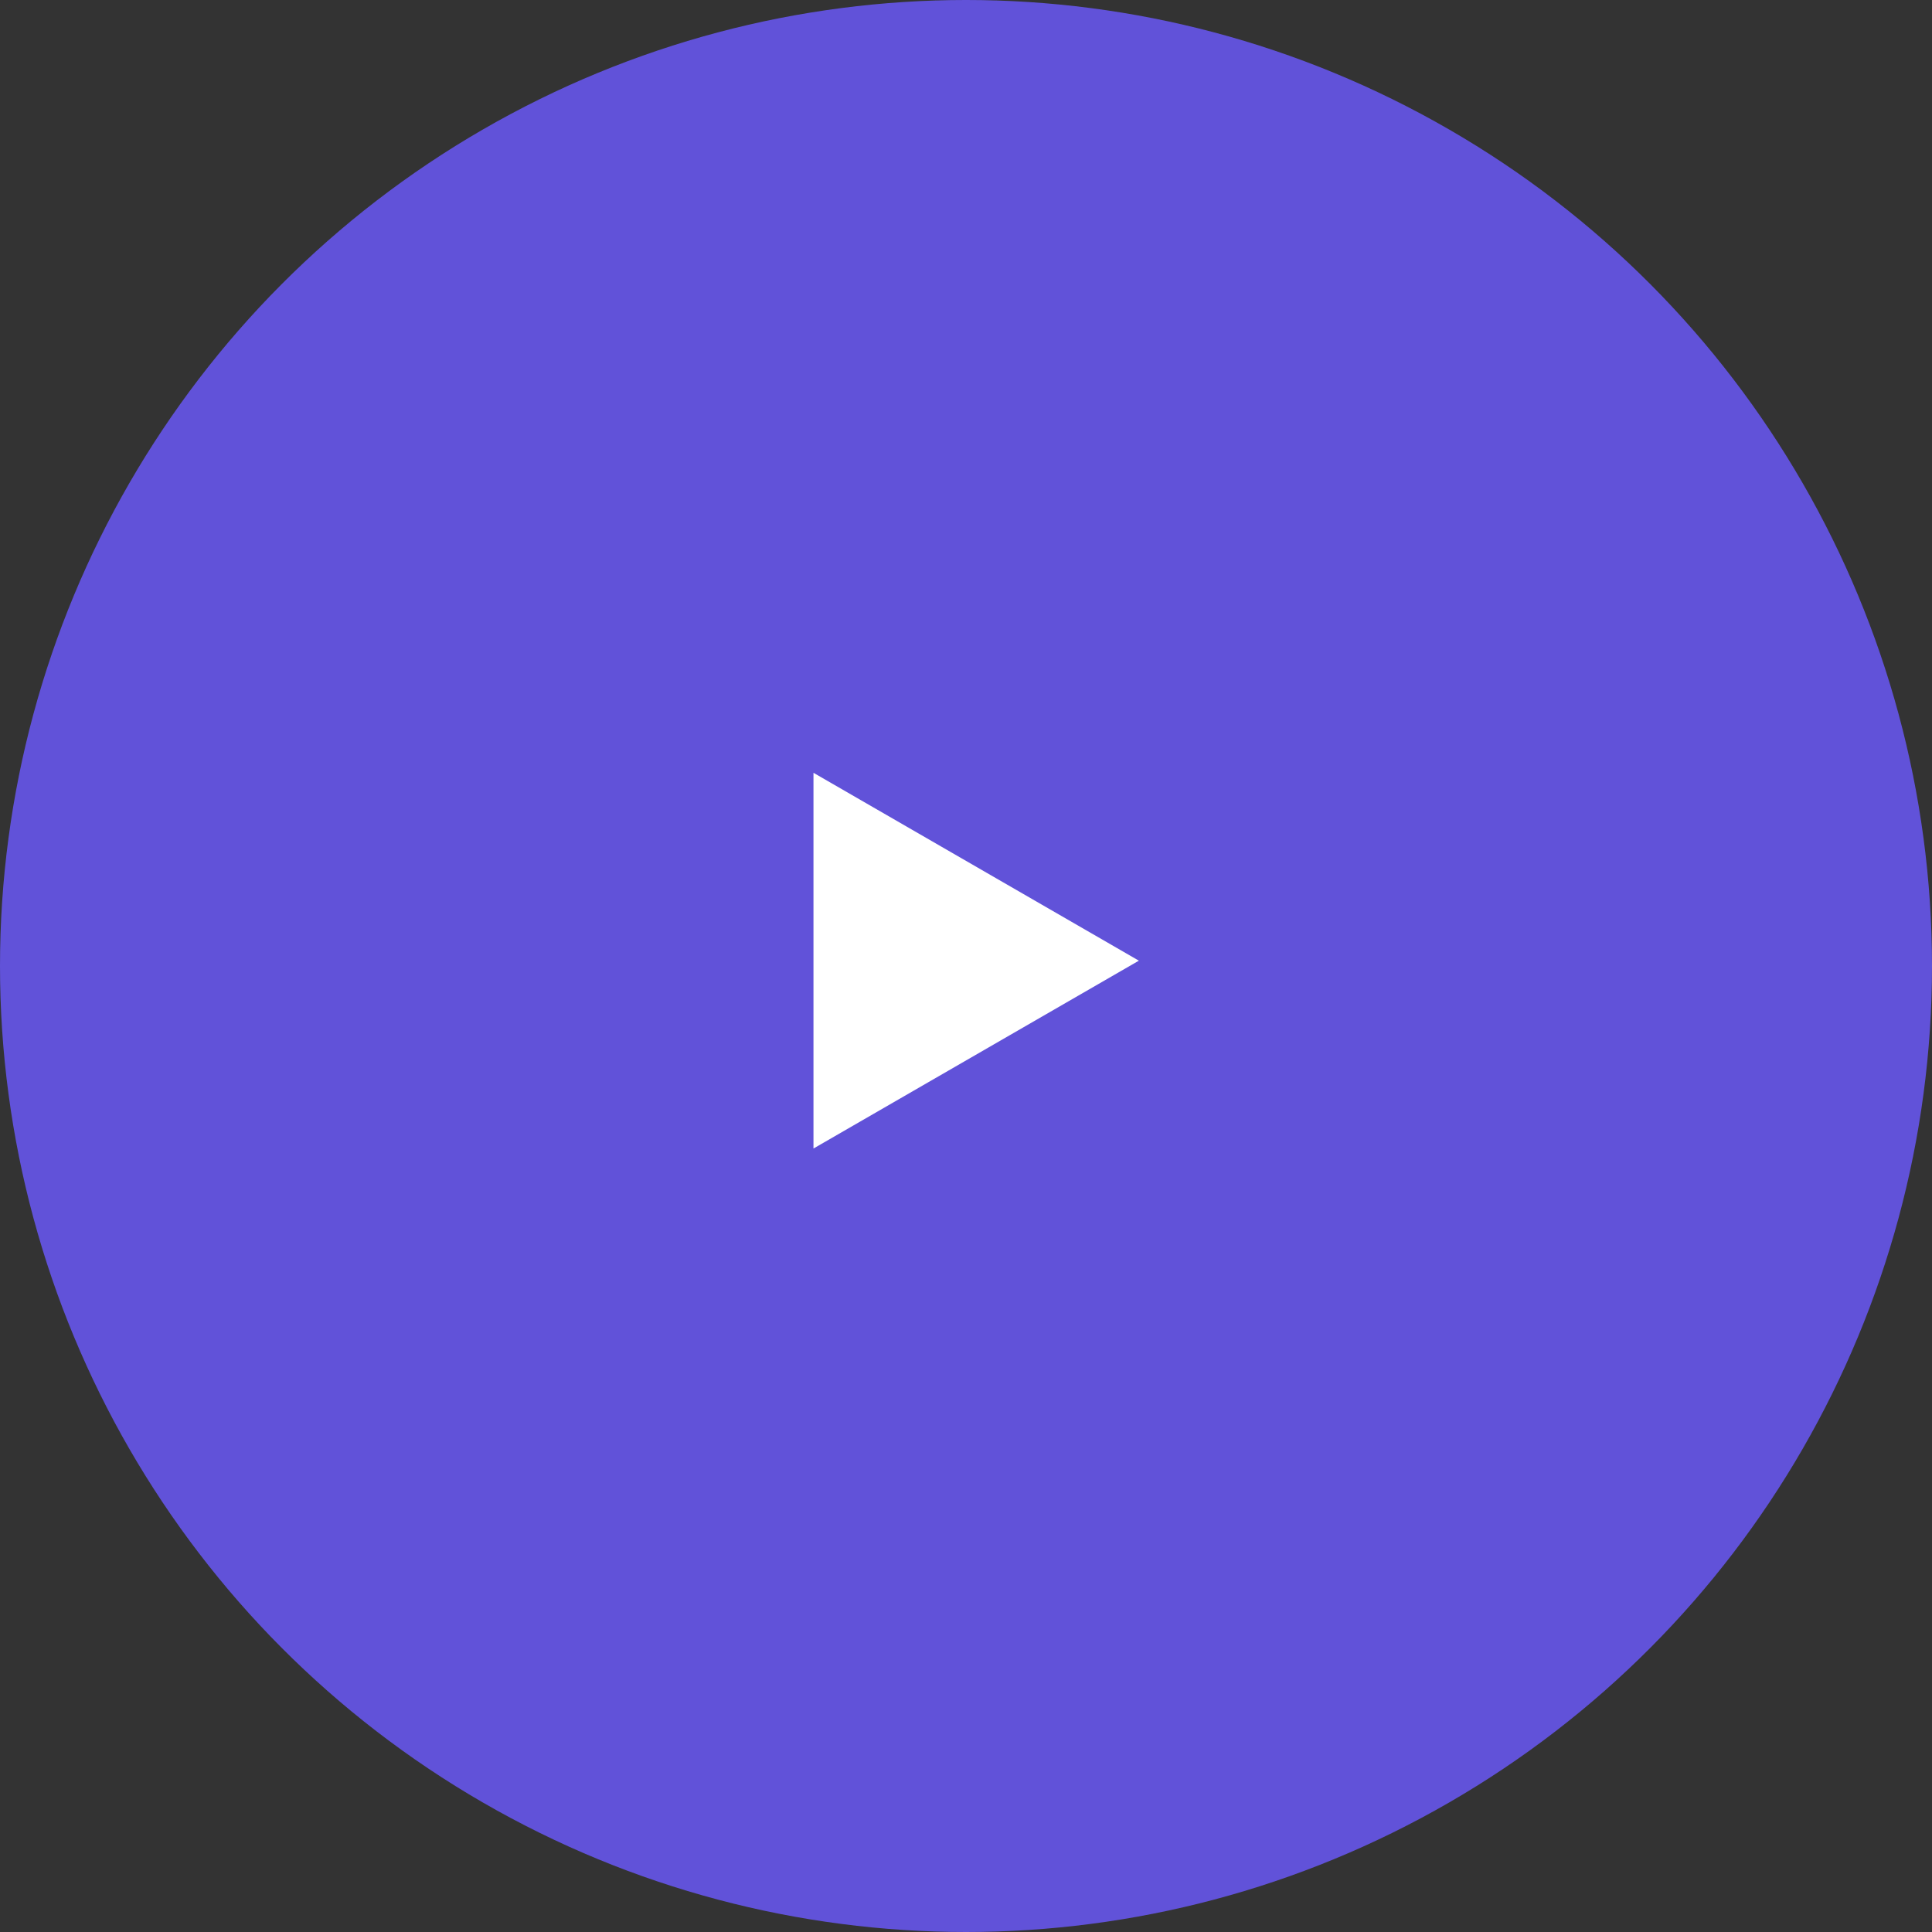 <svg width="95" height="95" viewBox="0 0 95 95" fill="none" xmlns="http://www.w3.org/2000/svg">
<rect x="0" y="0" width="95" height="95" fill="#333333" stroke="none"/>
<circle cx="47.5" cy="47.5" r="47.5" fill="#6152D9"/>
<path d="M56 47.238L40 56.475L40 38L56 47.238Z" fill="white"/>
</svg>
